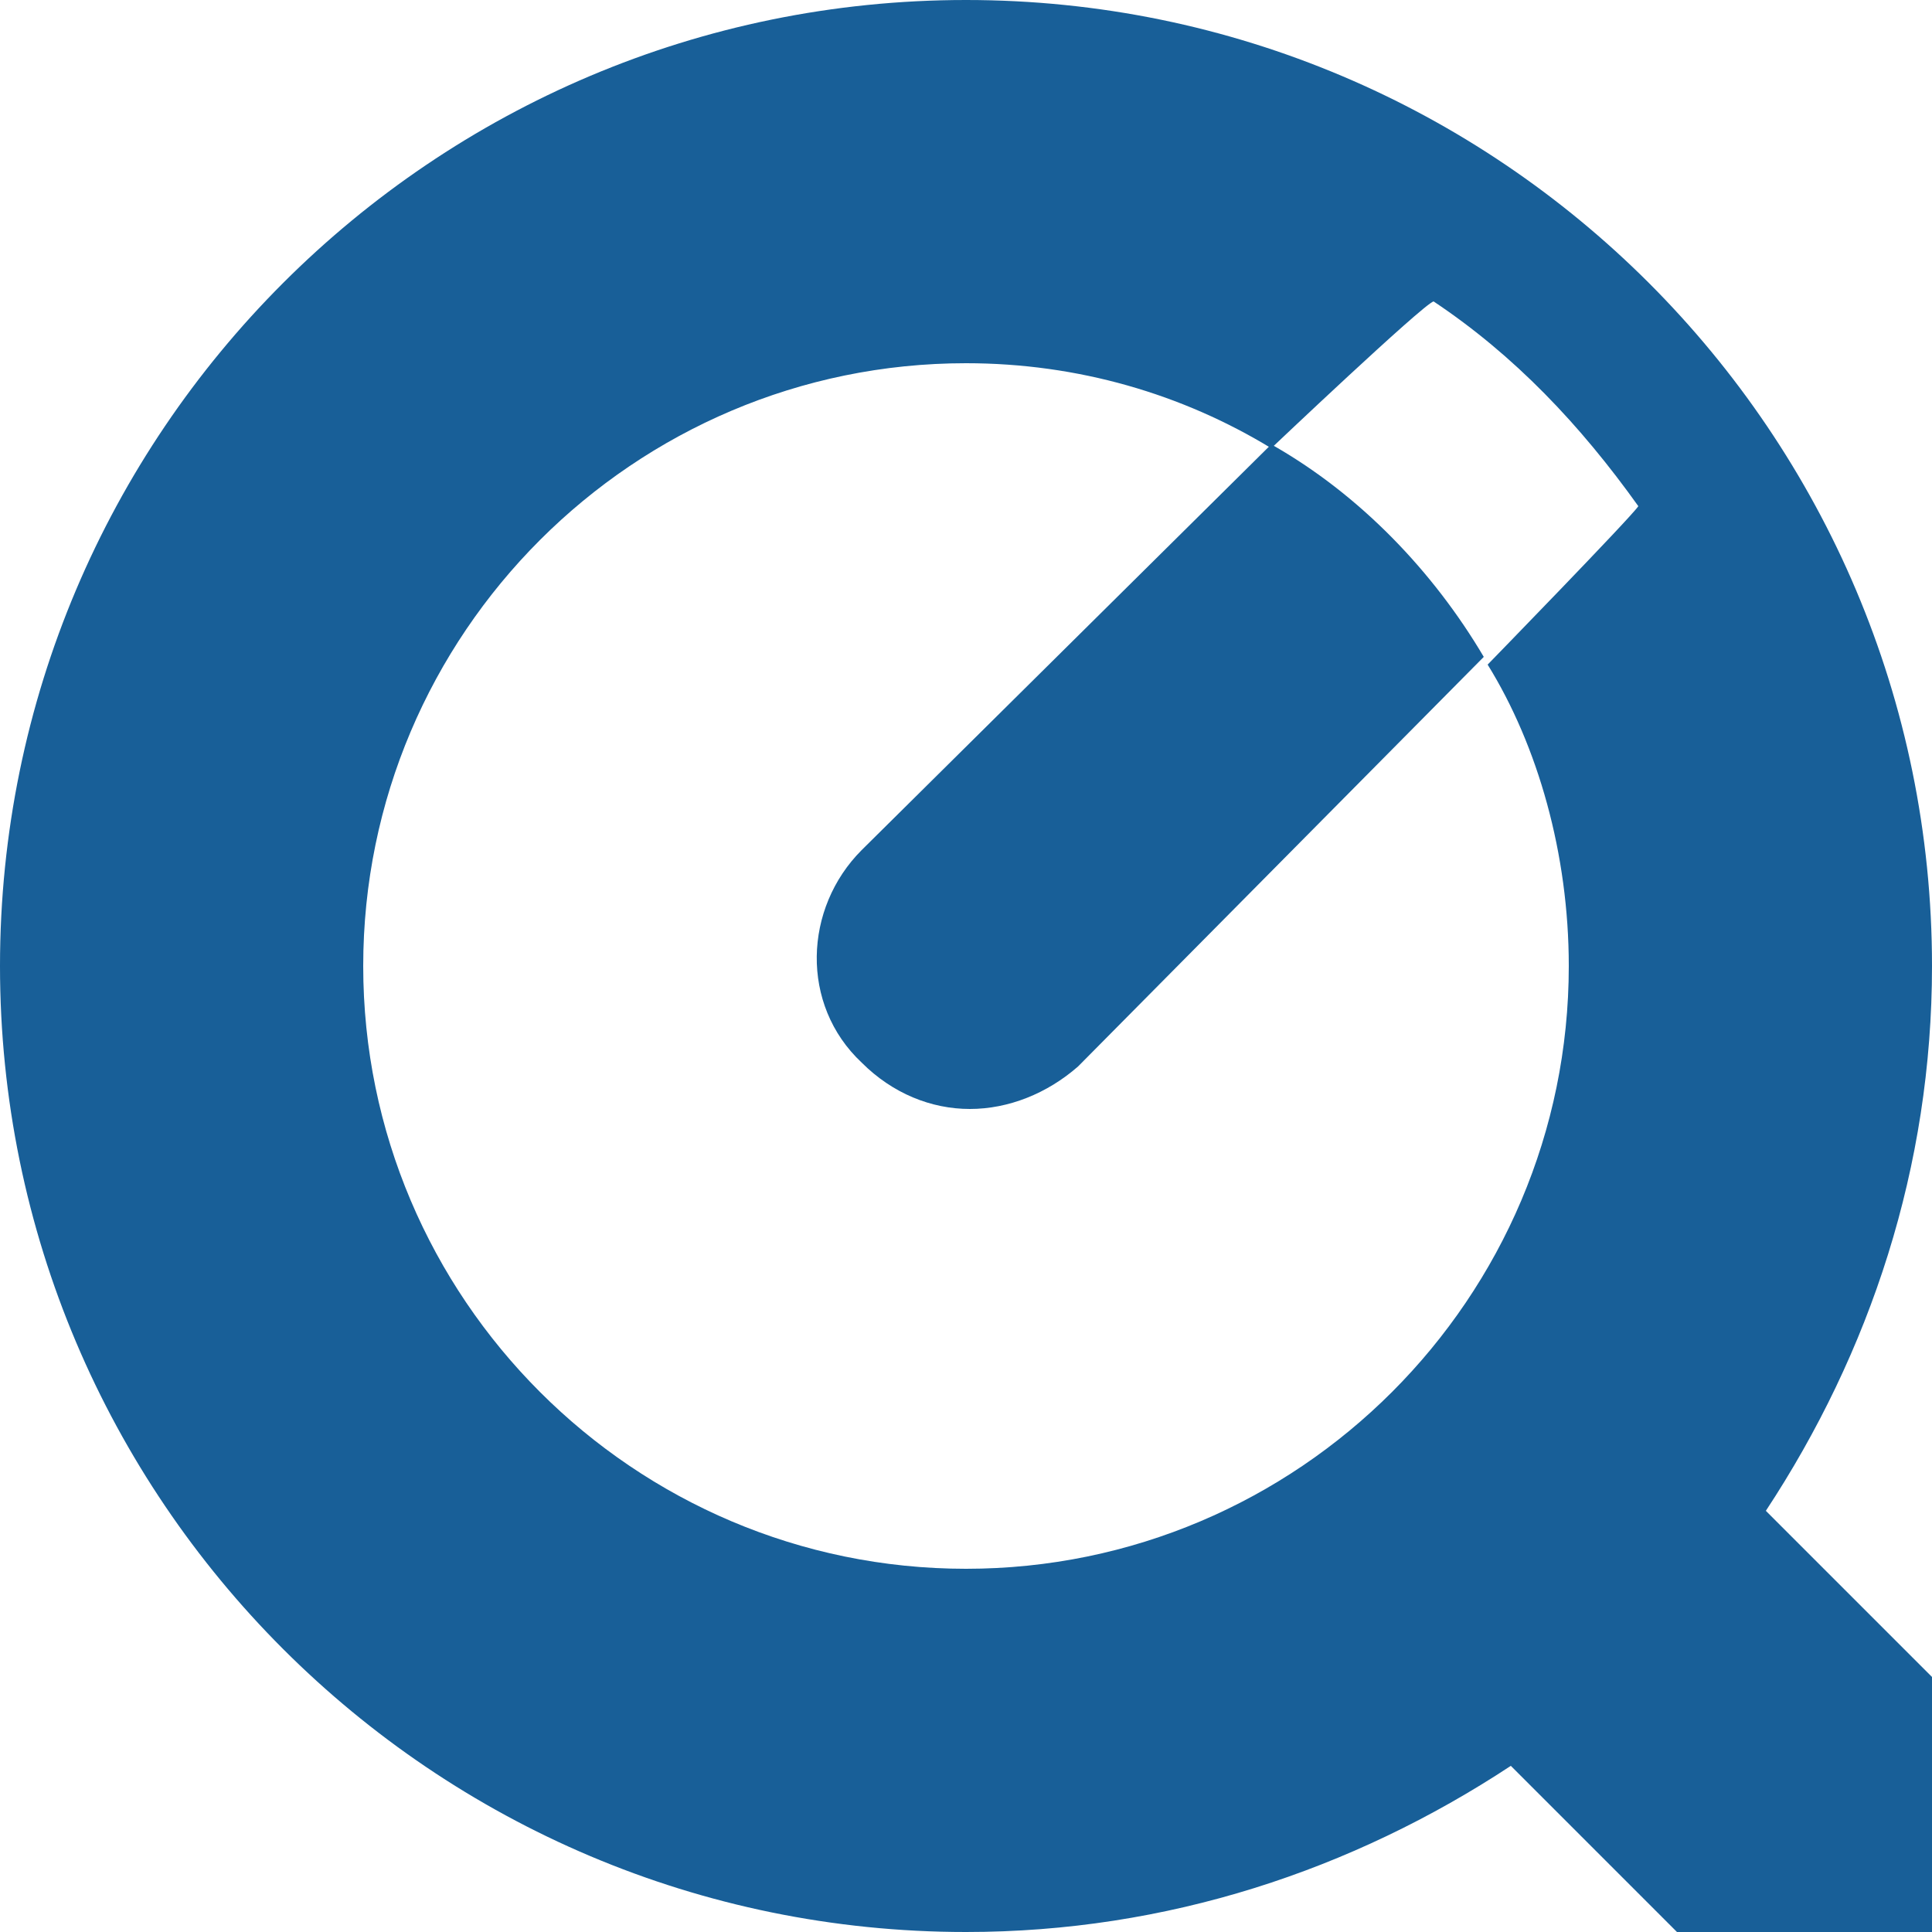 <?xml version="1.0" standalone="no"?><!DOCTYPE svg PUBLIC "-//W3C//DTD SVG 1.1//EN" "http://www.w3.org/Graphics/SVG/1.1/DTD/svg11.dtd"><svg t="1611998624267" class="icon" viewBox="0 0 1024 1024" version="1.1" xmlns="http://www.w3.org/2000/svg" p-id="5861" data-darkreader-inline-fill="" xmlns:xlink="http://www.w3.org/1999/xlink" width="200" height="200"><defs><style type="text/css">[data-darkreader-inline-fill] { fill: #185f98  !important; }
* {  }
</style></defs><path d="M673.792 235.52L456.704 450.56c-30.72 30.72-32.768 81.92 0 112.64 16.384 16.384 36.864 24.576 57.344 24.576s40.96-8.192 57.344-22.528l215.04-217.088c-26.624-45.056-65.536-86.016-112.64-112.64z" fill="#4B9EE2" p-id="5862" data-darkreader-inline-fill="" style="--darkreader-inline-fill:#185f98;"></path><path d="M1024 512c0-282.624-229.376-512-512-512S0 229.376 0 512s229.376 512 512 512c106.496 0 204.8-32.768 288.768-88.064l88.064 88.064H1024V888.832l-88.064-88.064C991.232 716.8 1024 618.496 1024 512z m-192.512 0c0 176.128-143.36 319.488-319.488 319.488S192.512 688.128 192.512 512s143.36-319.488 319.488-319.488c59.392 0 114.688 16.384 161.792 45.056 0 0 79.872-75.776 86.016-77.824 43.008 28.672 77.824 65.536 108.544 108.544-4.096 6.144-79.872 83.968-79.872 83.968 26.624 43.008 43.008 100.352 43.008 159.744z" fill="#4B9EE2" p-id="5863" data-darkreader-inline-fill="" style="--darkreader-inline-fill:#185f98;"></path></svg>